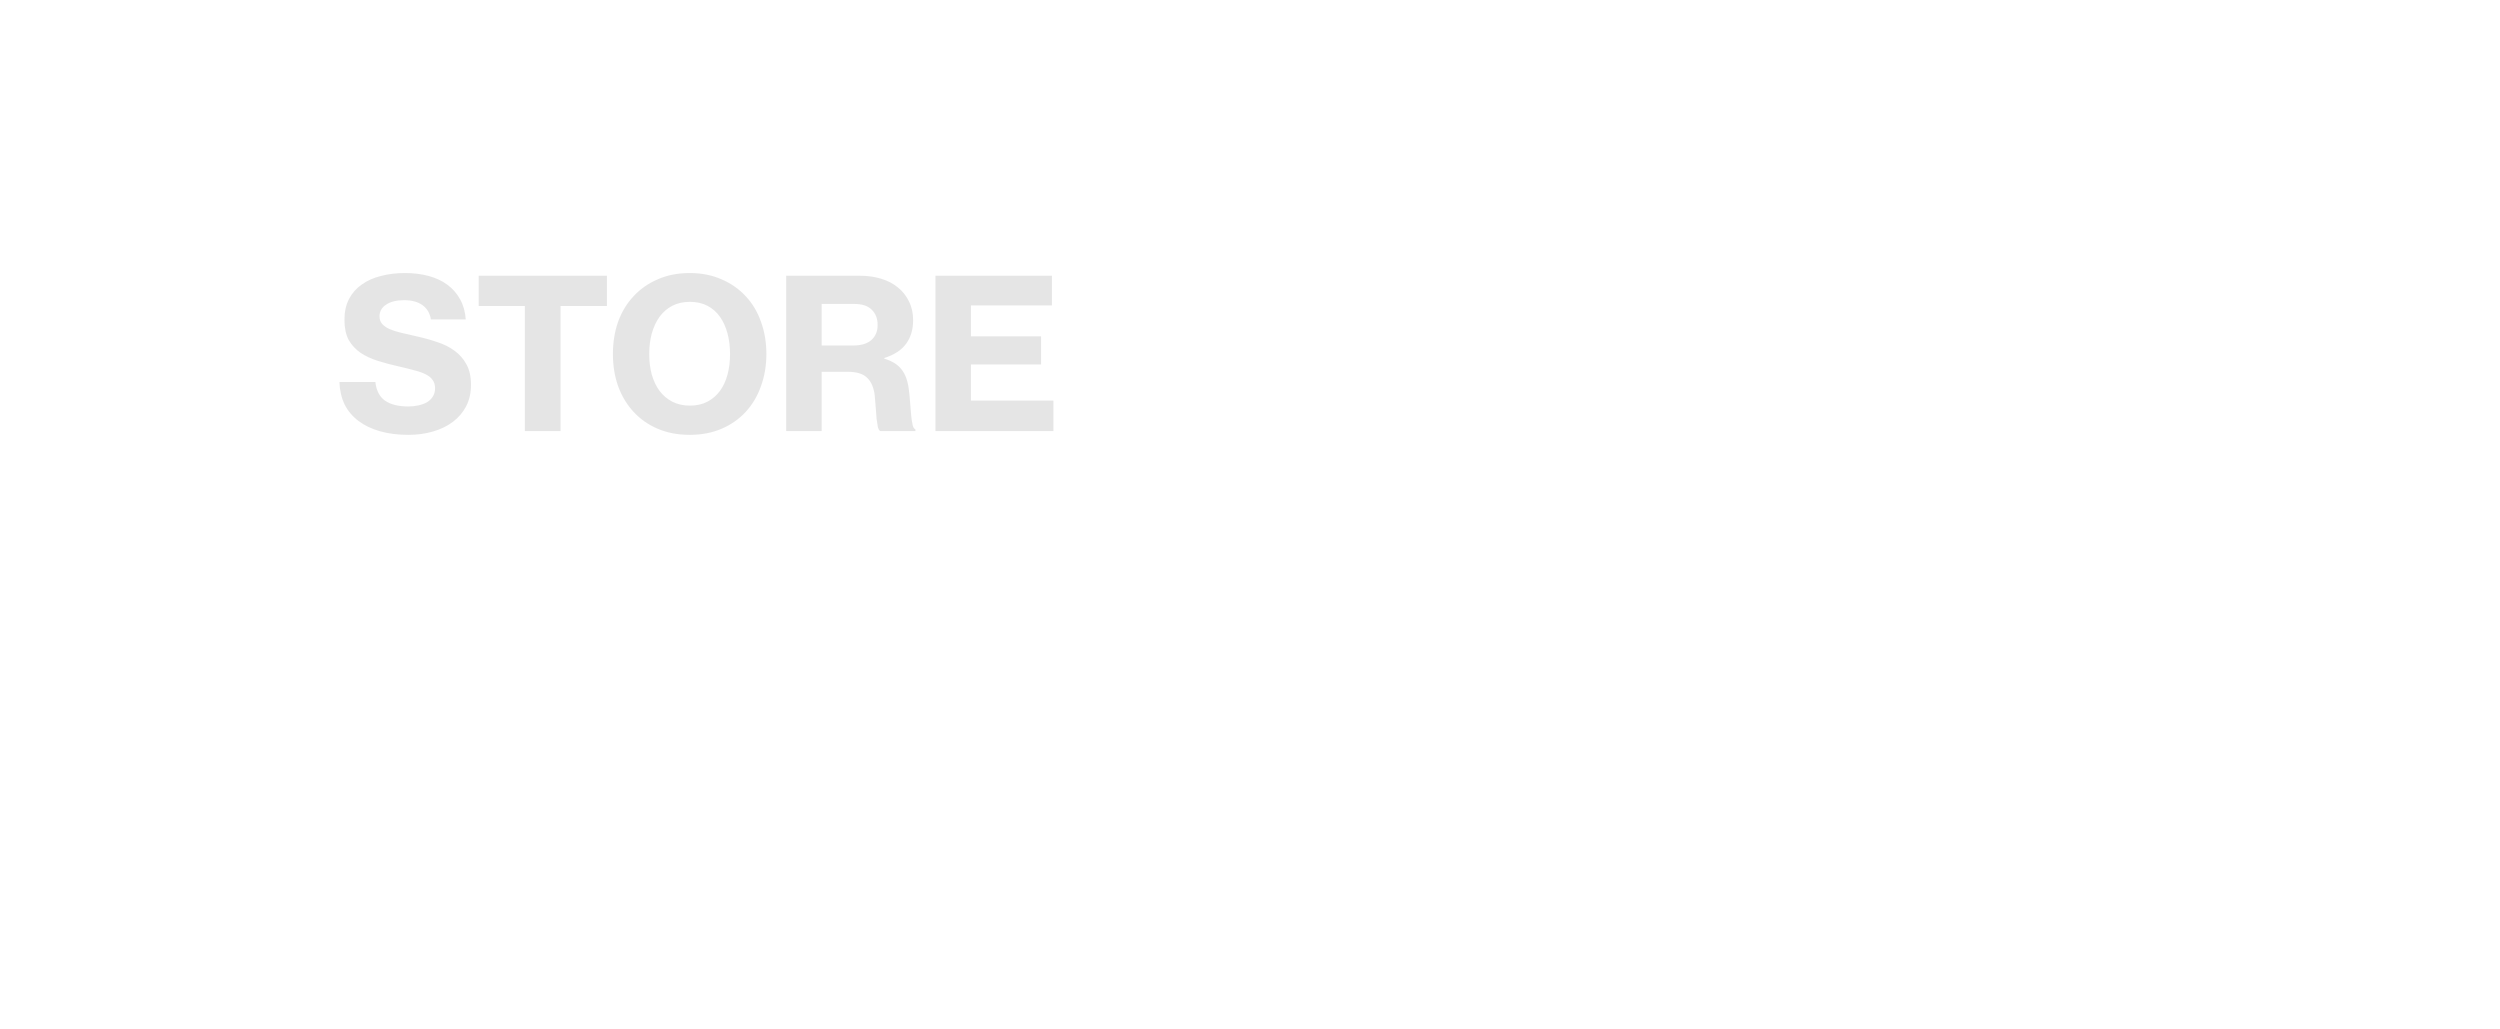 <svg width="1796" height="739" viewBox="0 0 1796 739" fill="none" xmlns="http://www.w3.org/2000/svg">
<g id="Group 99">
<g id="Group" filter="url(#filter0_d_91_3956)">
<g id="Rectangle 68">
<path id="Vector" d="M1784.63 8.396H7.678V533.436H1784.63V8.396Z" stroke="white" stroke-width="7"/>
</g>
</g>
<path id="STORE" d="M293.354 312.398C285.854 312.398 279.104 311.548 273.104 309.848C267.104 308.148 261.954 305.698 257.654 302.498C253.354 299.298 250.004 295.348 247.604 290.648C245.304 285.848 244.054 280.448 243.854 274.448H269.654C270.354 280.548 272.654 284.998 276.554 287.798C280.554 290.598 286.154 291.998 293.354 291.998C295.854 291.998 298.254 291.748 300.554 291.248C302.854 290.748 304.904 289.998 306.704 288.998C308.504 287.898 309.904 286.548 310.904 284.948C312.004 283.248 312.554 281.248 312.554 278.948C312.554 276.548 311.954 274.548 310.754 272.948C309.654 271.348 308.004 269.998 305.804 268.898C303.604 267.798 300.904 266.848 297.704 266.048C294.504 265.148 290.904 264.248 286.904 263.348C281.504 262.148 276.404 260.798 271.604 259.298C266.804 257.798 262.604 255.848 259.004 253.448C255.404 250.948 252.554 247.848 250.454 244.148C248.454 240.348 247.454 235.548 247.454 229.748C247.454 223.948 248.554 218.948 250.754 214.748C252.954 210.548 256.004 207.098 259.904 204.398C263.804 201.598 268.404 199.548 273.704 198.248C279.004 196.848 284.754 196.148 290.954 196.148C297.054 196.148 302.704 196.848 307.904 198.248C313.104 199.648 317.604 201.748 321.404 204.548C325.204 207.348 328.254 210.848 330.554 215.048C332.854 219.148 334.204 223.948 334.604 229.448H309.554C308.854 225.048 306.854 221.648 303.554 219.248C300.254 216.848 295.804 215.648 290.204 215.648C284.904 215.648 280.654 216.698 277.454 218.798C274.254 220.898 272.654 223.698 272.654 227.198C272.654 229.398 273.254 231.198 274.454 232.598C275.654 233.998 277.404 235.248 279.704 236.348C282.004 237.348 284.804 238.248 288.104 239.048C291.504 239.848 295.404 240.748 299.804 241.748C304.804 242.848 309.604 244.198 314.204 245.798C318.904 247.298 323.004 249.348 326.504 251.948C330.104 254.548 332.954 257.798 335.054 261.698C337.254 265.598 338.354 270.498 338.354 276.398C338.354 282.198 337.204 287.348 334.904 291.848C332.604 296.248 329.404 299.998 325.304 303.098C321.304 306.098 316.554 308.398 311.054 309.998C305.654 311.598 299.754 312.398 293.354 312.398ZM343.909 198.098H436.009V219.848H402.709V309.698H377.059V219.848H343.909V198.098ZM495.514 312.398C487.014 312.398 479.364 310.948 472.564 308.048C465.764 305.148 459.964 301.098 455.164 295.898C450.364 290.698 446.664 284.548 444.064 277.448C441.564 270.348 440.314 262.648 440.314 254.348C440.314 245.948 441.564 238.198 444.064 231.098C446.664 223.998 450.364 217.898 455.164 212.798C459.964 207.598 465.764 203.548 472.564 200.648C479.364 197.648 487.014 196.148 495.514 196.148C503.914 196.148 511.514 197.648 518.314 200.648C525.114 203.548 530.914 207.598 535.714 212.798C540.514 217.898 544.164 223.998 546.664 231.098C549.264 238.198 550.564 245.948 550.564 254.348C550.564 262.648 549.264 270.348 546.664 277.448C544.164 284.548 540.514 290.698 535.714 295.898C530.914 301.098 525.114 305.148 518.314 308.048C511.514 310.948 503.914 312.398 495.514 312.398ZM495.664 291.398C500.464 291.398 504.664 290.448 508.264 288.548C511.864 286.648 514.864 284.048 517.264 280.748C519.664 277.448 521.464 273.548 522.664 269.048C523.864 264.548 524.464 259.648 524.464 254.348C524.464 249.048 523.864 244.148 522.664 239.648C521.464 235.048 519.664 231.048 517.264 227.648C514.864 224.248 511.864 221.598 508.264 219.698C504.664 217.798 500.464 216.848 495.664 216.848C490.864 216.848 486.614 217.798 482.914 219.698C479.314 221.598 476.264 224.248 473.764 227.648C471.364 231.048 469.514 235.048 468.214 239.648C467.014 244.148 466.414 249.048 466.414 254.348C466.414 259.648 467.014 264.548 468.214 269.048C469.514 273.548 471.364 277.448 473.764 280.748C476.264 284.048 479.314 286.648 482.914 288.548C486.614 290.448 490.864 291.398 495.664 291.398ZM564.788 198.098H617.888C623.288 198.098 628.288 198.798 632.888 200.198C637.588 201.598 641.638 203.698 645.038 206.498C648.438 209.198 651.088 212.548 652.988 216.548C654.988 220.448 655.988 224.948 655.988 230.048C655.988 236.648 654.338 242.248 651.038 246.848C647.738 251.448 642.488 254.898 635.288 257.198V257.648C640.888 259.348 644.988 261.898 647.588 265.298C650.288 268.598 652.038 273.248 652.838 279.248C653.338 283.048 653.688 286.648 653.888 290.048C654.188 293.348 654.438 296.348 654.638 299.048C654.938 301.648 655.288 303.798 655.688 305.498C656.088 307.098 656.738 308.098 657.638 308.498V309.698H632.438C631.638 309.298 631.038 308.298 630.638 306.698C630.338 305.098 630.038 303.148 629.738 300.848C629.538 298.448 629.338 295.798 629.138 292.898C628.938 289.998 628.688 286.998 628.388 283.898C627.688 278.298 625.838 274.098 622.838 271.298C619.938 268.498 615.388 267.098 609.188 267.098H590.288V309.698H564.788V198.098ZM590.288 248.198H612.938C618.638 248.198 622.988 246.898 625.988 244.298C628.988 241.598 630.488 237.998 630.488 233.498C630.488 228.898 629.088 225.248 626.288 222.548C623.588 219.748 619.388 218.348 613.688 218.348H590.288V248.198ZM672.014 198.098H755.714V219.398H697.514V241.598H747.914V261.848H697.514V287.798H756.764V309.698H672.014V198.098Z" fill="#E4E4E4"/>
<g id="Group 96">
<path id="Path 76" d="M957.574 275.968H1582.68L1447.08 377.817" stroke="white" stroke-width="7" stroke-linejoin="round"/>
<path id="Path 77" d="M1582.67 275.959L1472.58 158.883" stroke="white" stroke-width="7"/>
</g>
<path id="BRAND WITH US" d="M881.93 622.04H910.73C917.63 622.04 922.97 623.93 926.75 627.71C928.13 629.15 929.21 630.83 929.99 632.75C930.83 634.67 931.25 636.86 931.25 639.32C931.25 642.98 930.26 645.98 928.28 648.32C926.3 650.66 923.51 652.34 919.91 653.36V653.63C921.95 654.11 923.81 654.8 925.49 655.7C927.23 656.6 928.73 657.74 929.99 659.12C931.25 660.44 932.21 662 932.87 663.8C933.59 665.54 933.95 667.52 933.95 669.74C933.95 672.44 933.5 674.9 932.6 677.12C931.7 679.28 930.44 681.17 928.82 682.79C926.9 684.77 924.53 686.3 921.71 687.38C918.89 688.46 915.68 689 912.08 689H881.93V622.04ZM909.47 650.57C913.43 650.57 916.49 649.67 918.65 647.87C920.87 646.01 921.98 643.37 921.98 639.95C921.98 636.77 920.96 634.31 918.92 632.57C916.94 630.83 914.15 629.96 910.55 629.96H891.11V650.57H909.47ZM911.54 680.9C916.04 680.9 919.4 679.79 921.62 677.57C923.6 675.71 924.59 673.19 924.59 670.01C924.59 665.99 923.3 662.99 920.72 661.01C918.2 659.03 914.96 658.04 911 658.04H891.11V680.9H911.54ZM944.157 622.04H975.477C978.477 622.04 981.207 622.49 983.667 623.39C986.127 624.23 988.227 625.46 989.967 627.08C991.767 628.7 993.147 630.65 994.107 632.93C995.067 635.21 995.547 637.73 995.547 640.49C995.547 644.57 994.617 648.05 992.757 650.93C990.897 653.75 987.747 655.85 983.307 657.23V657.5C985.167 658.04 986.727 658.76 987.987 659.66C989.247 660.56 990.267 661.67 991.047 662.99C991.827 664.25 992.397 665.78 992.757 667.58C993.177 669.38 993.477 671.48 993.657 673.88C993.837 676.52 994.047 678.74 994.287 680.54C994.527 682.28 994.767 683.72 995.007 684.86C995.247 685.94 995.487 686.78 995.727 687.38C996.027 687.92 996.357 688.31 996.717 688.55V689H986.907C986.547 688.7 986.247 688.25 986.007 687.65C985.767 687.05 985.557 686.18 985.377 685.04C985.197 683.9 985.047 682.46 984.927 680.72C984.807 678.92 984.657 676.67 984.477 673.97C984.177 669.23 982.977 665.9 980.877 663.98C978.777 662.06 975.537 661.1 971.157 661.1H953.337V689H944.157V622.04ZM953.337 653.72H972.507C977.067 653.72 980.457 652.67 982.677 650.57C984.957 648.41 986.097 645.5 986.097 641.84C986.097 637.88 985.077 634.91 983.037 632.93C981.057 630.95 977.697 629.96 972.957 629.96H953.337V653.72ZM1026.43 622.04H1036.69L1061.35 689H1051.27L1044.61 669.47H1018.24L1011.4 689H1001.95L1026.43 622.04ZM1020.76 662.27H1042.18L1035.79 643.55C1035.19 641.93 1034.65 640.28 1034.17 638.6C1033.69 636.92 1033.27 635.39 1032.91 634.01C1032.49 632.45 1032.1 630.89 1031.74 629.33H1031.47C1031.05 630.89 1030.63 632.48 1030.21 634.1C1029.79 635.48 1029.34 637.01 1028.86 638.69C1028.38 640.37 1027.87 641.99 1027.33 643.55L1020.76 662.27ZM1070.02 622.04H1079.65L1107.1 663.98C1107.94 665.24 1108.78 666.65 1109.62 668.21C1110.52 669.71 1111.33 671.15 1112.05 672.53C1112.89 674.09 1113.73 675.68 1114.57 677.3H1114.84C1114.72 675.62 1114.6 673.94 1114.48 672.26C1114.36 670.82 1114.27 669.26 1114.21 667.58C1114.21 665.9 1114.21 664.37 1114.21 662.99V622.04H1122.85V689H1113.31L1085.95 647.06C1085.11 645.8 1084.24 644.42 1083.34 642.92C1082.5 641.42 1081.69 639.98 1080.91 638.6C1080.01 637.04 1079.14 635.45 1078.3 633.83H1078.12C1078.18 635.51 1078.27 637.19 1078.39 638.87C1078.45 640.31 1078.51 641.84 1078.57 643.46C1078.63 645.08 1078.66 646.58 1078.66 647.96V689H1070.02V622.04ZM1136.72 622.04H1161.47C1166.45 622.04 1170.8 622.85 1174.52 624.47C1178.3 626.09 1181.42 628.4 1183.88 631.4C1186.4 634.34 1188.26 637.88 1189.46 642.02C1190.72 646.16 1191.35 650.75 1191.35 655.79C1191.35 660.77 1190.69 665.3 1189.37 669.38C1188.11 673.46 1186.19 676.97 1183.61 679.91C1181.03 682.79 1177.85 685.04 1174.07 686.66C1170.29 688.22 1165.88 689 1160.84 689H1136.72V622.04ZM1160.48 680.99C1164.26 680.99 1167.5 680.42 1170.2 679.28C1172.9 678.08 1175.09 676.4 1176.77 674.24C1178.51 672.02 1179.77 669.35 1180.55 666.23C1181.39 663.11 1181.81 659.63 1181.81 655.79C1181.81 651.95 1181.42 648.44 1180.64 645.26C1179.92 642.08 1178.72 639.38 1177.04 637.16C1175.42 634.88 1173.29 633.14 1170.65 631.94C1168.01 630.68 1164.8 630.05 1161.02 630.05H1145.99V680.99H1160.48ZM1221.24 622.04H1230.87L1240.5 661.46C1240.92 663.14 1241.31 665 1241.67 667.04C1242.03 669.08 1242.36 671 1242.66 672.8C1242.96 674.9 1243.29 677.03 1243.65 679.19H1243.83C1244.19 676.97 1244.55 674.81 1244.91 672.71C1245.21 670.91 1245.57 668.99 1245.99 666.95C1246.41 664.91 1246.86 663.05 1247.34 661.37L1258.14 622.04H1267.86L1278.3 661.37C1278.72 663.05 1279.14 664.91 1279.56 666.95C1280.04 668.99 1280.43 670.91 1280.73 672.71C1281.09 674.81 1281.45 676.97 1281.81 679.19H1281.99C1282.35 677.03 1282.71 674.9 1283.07 672.8C1283.37 671 1283.7 669.08 1284.06 667.04C1284.48 665 1284.9 663.14 1285.32 661.46L1295.31 622.04H1304.76L1286.13 689H1277.22L1266.24 646.16C1265.82 644.66 1265.43 642.95 1265.07 641.03C1264.71 639.11 1264.38 637.28 1264.08 635.54C1263.72 633.56 1263.39 631.52 1263.09 629.42H1262.91C1262.55 631.52 1262.19 633.56 1261.83 635.54C1261.53 637.28 1261.17 639.11 1260.75 641.03C1260.39 642.95 1260.03 644.63 1259.67 646.07L1247.88 689H1238.7L1221.24 622.04ZM1313.57 622.04H1322.75V689H1313.57V622.04ZM1332.62 622.04H1385.9V630.14H1363.85V689H1354.58V630.14H1332.62V622.04ZM1395.65 622.04H1404.83V650.21H1439.39V622.04H1448.66V689H1439.39V657.68H1404.83V689H1395.65V622.04ZM1511.19 689.99C1507.41 689.99 1503.93 689.57 1500.75 688.73C1497.63 687.83 1494.93 686.48 1492.65 684.68C1490.37 682.82 1488.57 680.45 1487.25 677.57C1485.99 674.69 1485.36 671.24 1485.36 667.22V622.04H1494.54V666.41C1494.54 671.93 1495.98 675.95 1498.86 678.47C1501.8 680.93 1505.97 682.16 1511.37 682.16C1516.59 682.16 1520.64 680.93 1523.52 678.47C1526.4 675.95 1527.84 671.93 1527.84 666.41V622.04H1537.02V667.22C1537.02 671.24 1536.36 674.69 1535.04 677.57C1533.72 680.45 1531.89 682.82 1529.55 684.68C1527.27 686.48 1524.54 687.83 1521.36 688.73C1518.24 689.57 1514.85 689.99 1511.19 689.99ZM1575.26 690.35C1570.58 690.35 1566.47 689.75 1562.93 688.55C1559.45 687.35 1556.51 685.73 1554.11 683.69C1551.77 681.59 1549.97 679.13 1548.71 676.31C1547.45 673.49 1546.73 670.49 1546.55 667.31H1555.64C1556.18 672.41 1558.1 676.31 1561.4 679.01C1564.7 681.65 1569.41 682.97 1575.53 682.97C1577.75 682.97 1579.79 682.73 1581.65 682.25C1583.57 681.71 1585.19 680.96 1586.51 680C1587.89 678.98 1588.97 677.72 1589.75 676.22C1590.53 674.72 1590.92 672.95 1590.92 670.91C1590.92 668.75 1590.44 666.95 1589.48 665.51C1588.58 664.07 1587.26 662.87 1585.52 661.91C1583.84 660.95 1581.8 660.14 1579.4 659.48C1577.06 658.82 1574.42 658.16 1571.48 657.5C1568.48 656.9 1565.63 656.18 1562.93 655.34C1560.29 654.5 1557.95 653.39 1555.91 652.01C1553.87 650.57 1552.25 648.8 1551.05 646.7C1549.91 644.6 1549.34 641.93 1549.34 638.69C1549.34 635.87 1549.91 633.35 1551.05 631.13C1552.19 628.91 1553.78 627.05 1555.82 625.55C1557.86 623.99 1560.29 622.82 1563.11 622.04C1565.99 621.2 1569.14 620.78 1572.56 620.78C1576.7 620.78 1580.27 621.29 1583.27 622.31C1586.27 623.27 1588.79 624.62 1590.83 626.36C1592.93 628.1 1594.55 630.17 1595.69 632.57C1596.83 634.97 1597.61 637.61 1598.03 640.49H1589.12C1588.52 636.41 1586.81 633.32 1583.99 631.22C1581.17 629.06 1577.39 627.98 1572.65 627.98C1568.21 627.98 1564.67 628.85 1562.03 630.59C1559.39 632.33 1558.07 634.88 1558.07 638.24C1558.07 640.04 1558.49 641.57 1559.33 642.83C1560.23 644.03 1561.43 645.05 1562.93 645.89C1564.49 646.73 1566.32 647.45 1568.42 648.05C1570.58 648.59 1572.92 649.13 1575.44 649.67C1578.68 650.33 1581.77 651.08 1584.71 651.92C1587.71 652.76 1590.35 653.96 1592.63 655.52C1594.97 657.02 1596.8 658.97 1598.12 661.37C1599.5 663.77 1600.19 666.83 1600.19 670.55C1600.19 673.73 1599.56 676.55 1598.3 679.01C1597.1 681.47 1595.39 683.54 1593.17 685.22C1590.95 686.9 1588.31 688.16 1585.25 689C1582.19 689.9 1578.86 690.35 1575.26 690.35Z" fill="white"/>
</g>
<g id="inner_glow_filter" filter="url(#filter_inner_glow)">
<path id="Rectangle 68_2" d="M1782 4H8V531.906H1782V4Z" fill="white" fill-opacity="0.04"/>
</g>
<defs>
<filter id="filter0_d_91_3956" x="0.178" y="0.896" width="1791.95" height="540.041" filterUnits="userSpaceOnUse" color-interpolation-filters="sRGB">
<feFlood flood-opacity="0" result="BackgroundImageFix"/>
<feColorMatrix in="SourceAlpha" type="matrix" values="0 0 0 0 0 0 0 0 0 0 0 0 0 0 0 0 0 0 127 0" result="hardAlpha"/>
<feOffset/>
<feGaussianBlur stdDeviation="2"/>
<feColorMatrix type="matrix" values="0 0 0 0 0.988 0 0 0 0 0.988 0 0 0 0 0.988 0 0 0 1 0"/>
<feBlend mode="normal" in2="BackgroundImageFix" result="effect1_dropShadow_91_3956"/>
<feBlend mode="normal" in="SourceGraphic" in2="effect1_dropShadow_91_3956" result="shape"/>
</filter>
<filter id="filter_inner_glow" x="8" y="4" width="1774" height="531.906" filterUnits="userSpaceOnUse" color-interpolation-filters="sRGB">
<feFlood flood-opacity="0" result="BackgroundImageFix"/>
<feBlend mode="normal" in="SourceGraphic" in2="BackgroundImageFix" result="shape"/>
<feColorMatrix in="SourceAlpha" type="matrix" values="0 0 0 0 0 0 0 0 0 0 0 0 0 0 0 0 0 0 127 0" result="hardAlpha"/>
<feOffset dy="4"/>
<feGaussianBlur stdDeviation="100"/>
<feComposite in2="hardAlpha" operator="arithmetic" k2="-1" k3="1"/>
<feColorMatrix type="matrix" values="0 0 0 0 0.49 0 0 0 0 0.494 0 0 0 0 0.835 0 0 0 1 0"/>
<feBlend mode="normal" in2="shape" result="effect1_innerShadow_83_3396"/>
</filter>
</defs>
</svg>

